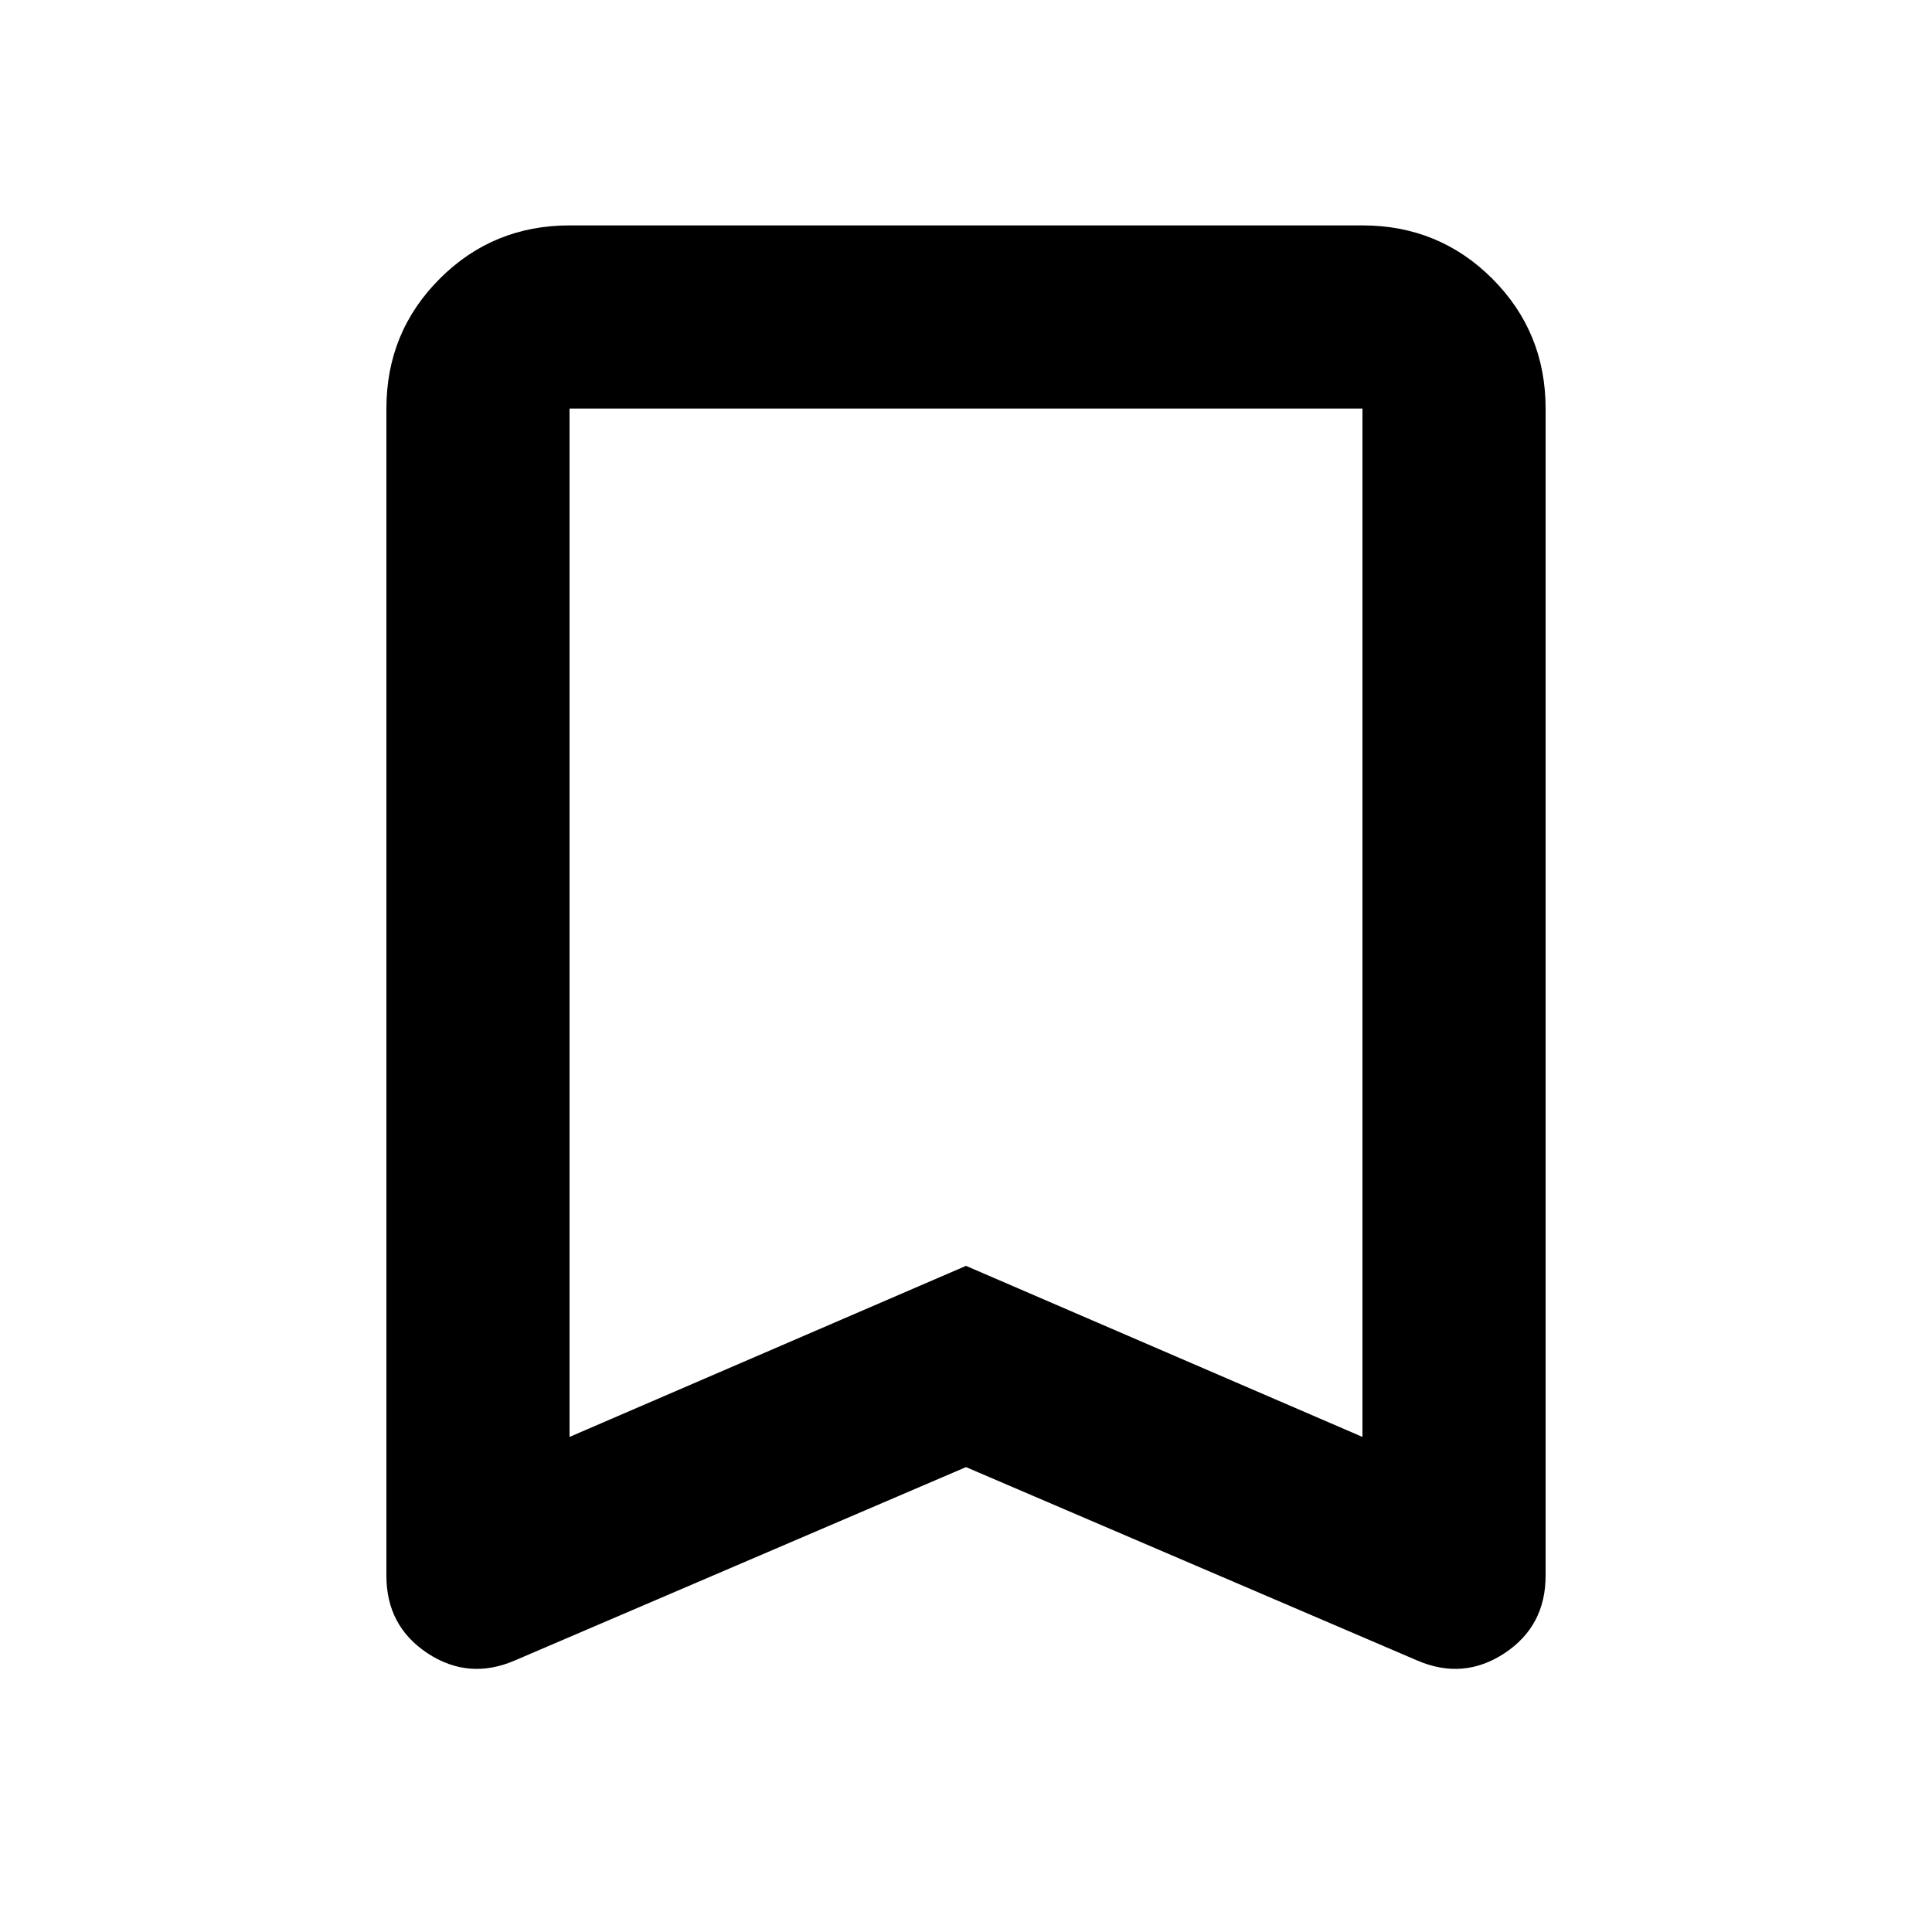 <svg xmlns="http://www.w3.org/2000/svg" height="24" width="24"><path d="M7.075 17.85 12 15.725l4.925 2.125V5.075h-9.85ZM6.4 20.625q-.575.25-1.088-.087-.512-.338-.512-.963v-14.5q0-.95.663-1.613.662-.662 1.612-.662h9.85q.95 0 1.613.662.662.663.662 1.613v14.5q0 .625-.512.963-.513.337-1.088.087l-5.6-2.4Zm.675-15.55h9.85H12Z"/></svg>